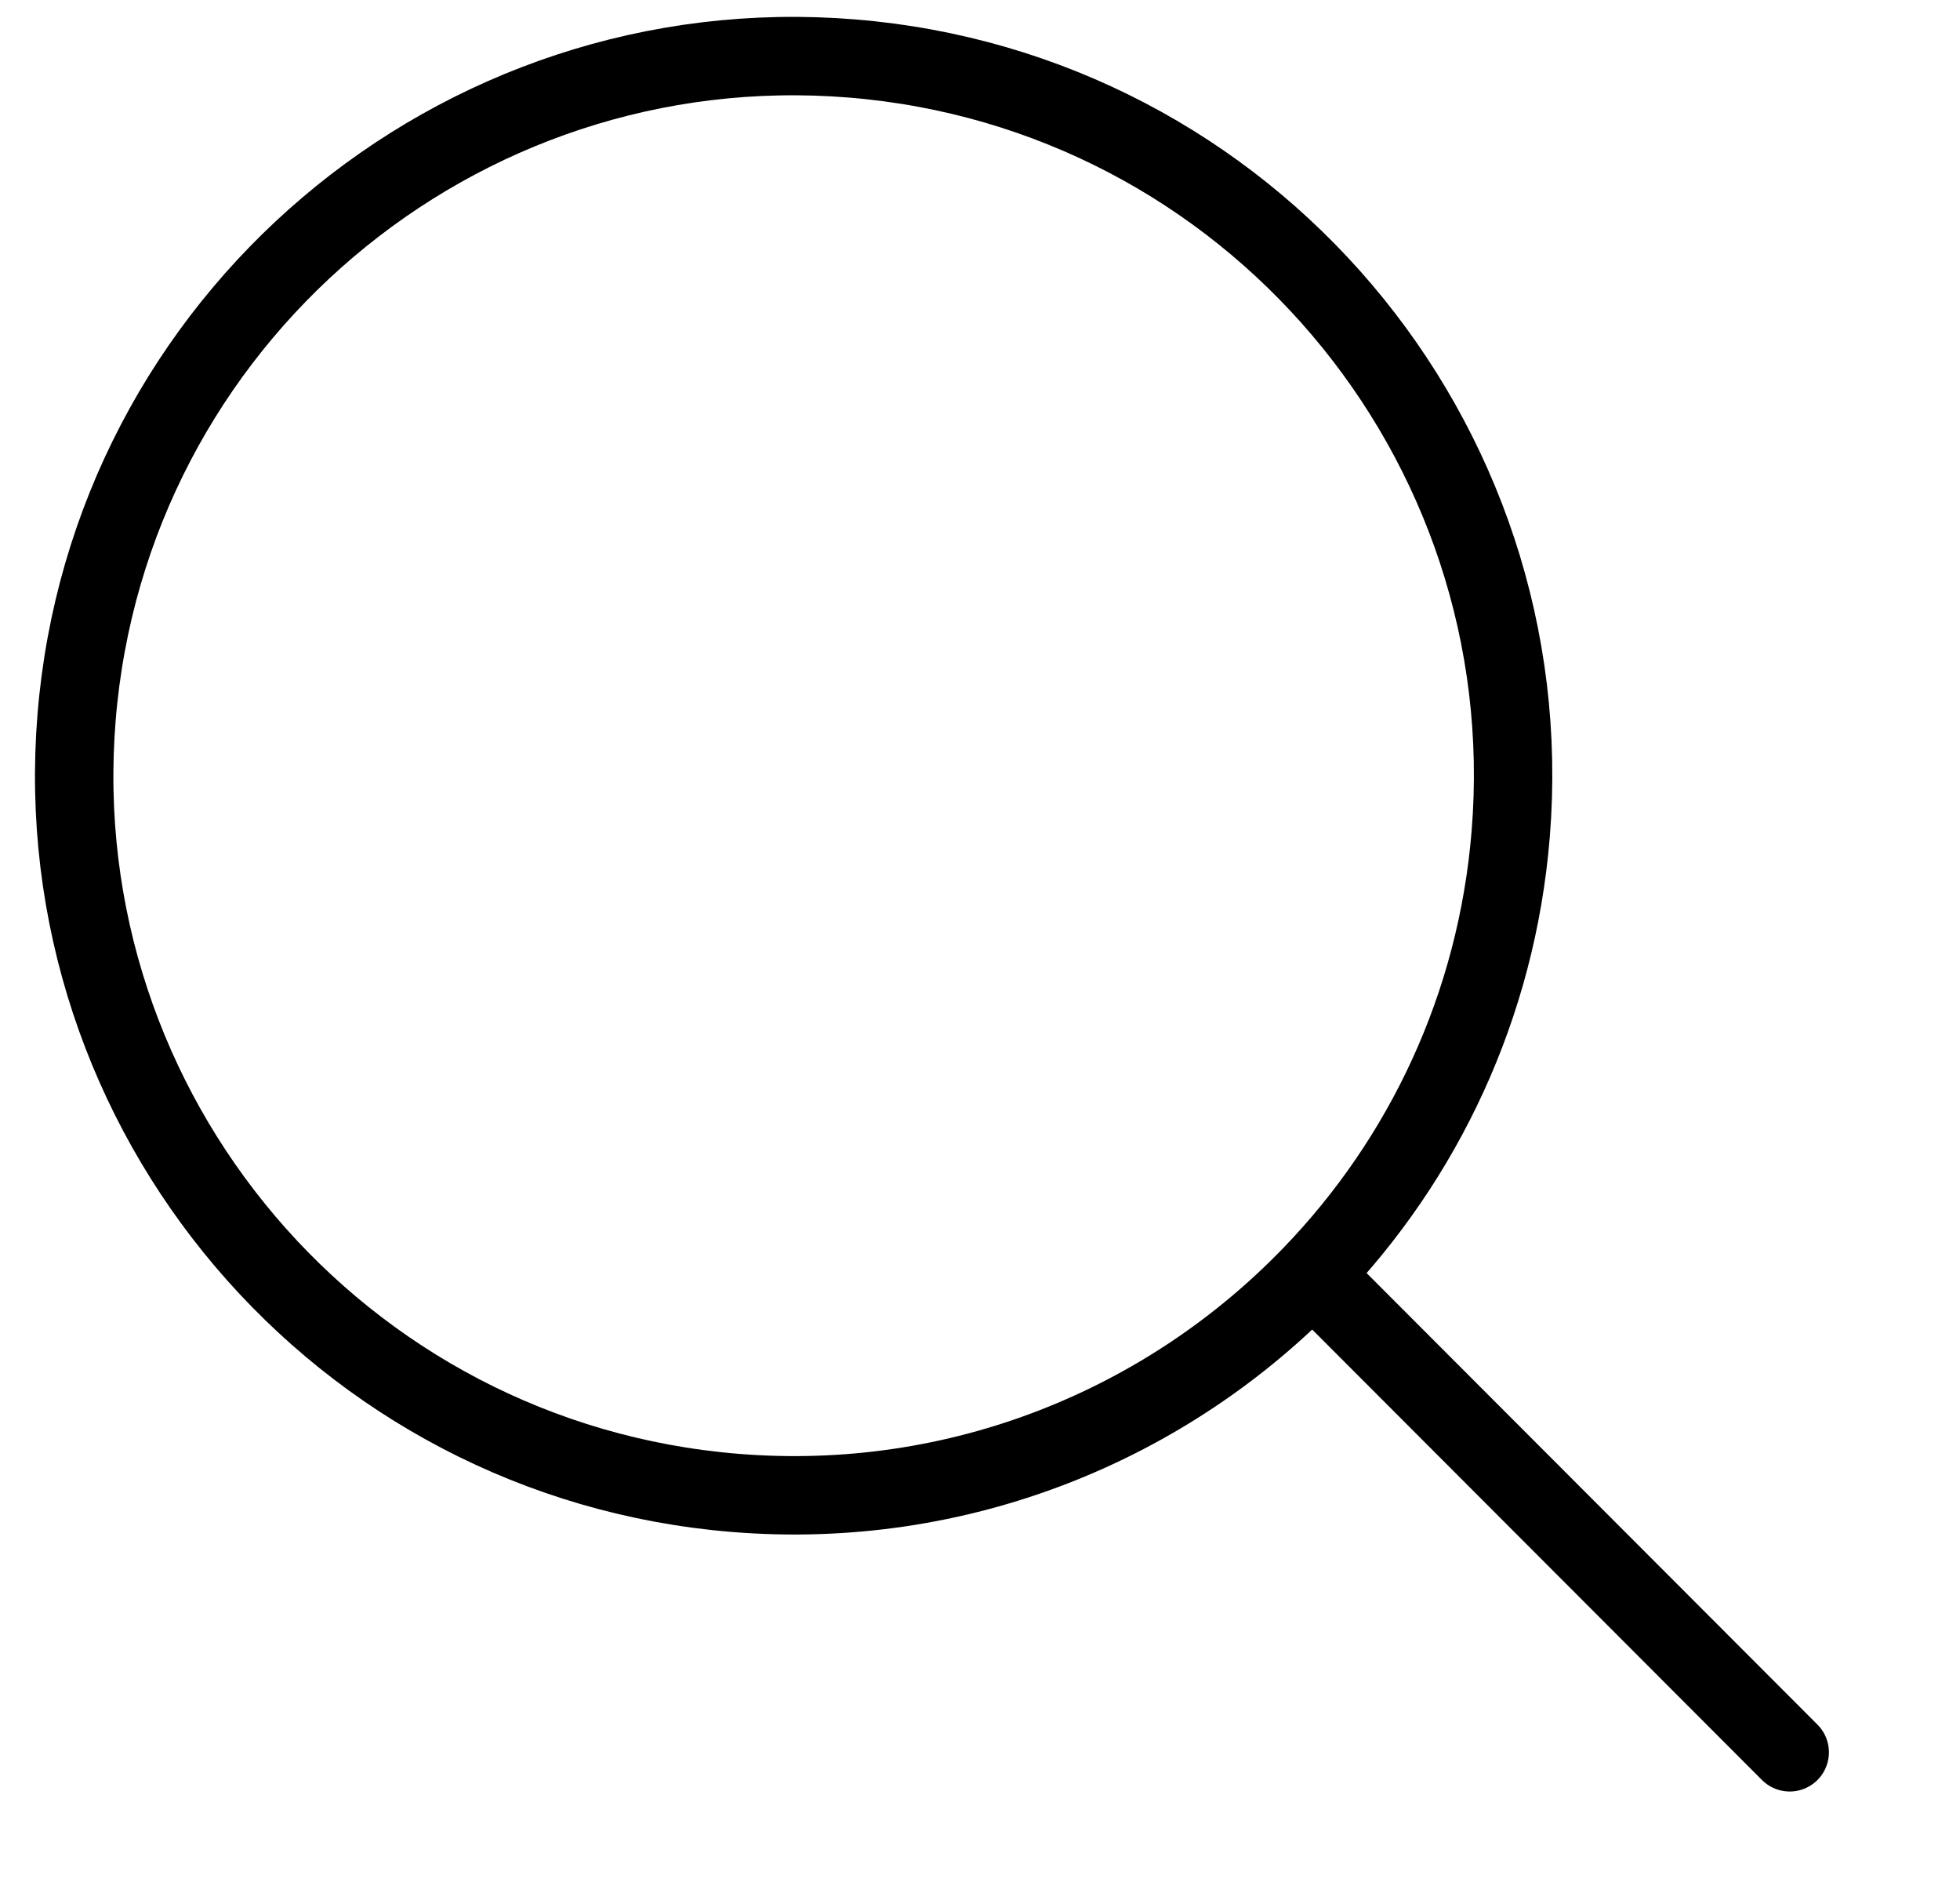 <?xml version="1.0" encoding="UTF-8"?>
<svg width="25px" height="24px" viewBox="0 0 25 24" version="1.1" xmlns="http://www.w3.org/2000/svg" xmlns:xlink="http://www.w3.org/1999/xlink">
    <!-- Generator: sketchtool 55 (78076) - https://sketchapp.com -->
    <title>B25F0945-5B0E-4A26-AABB-E0BD3B53EA11</title>
    <desc>Created with sketchtool.</desc>
    <g id="Asset-Artboard-Page" stroke="none" stroke-width="1" fill="none" fill-rule="evenodd" stroke-linecap="round" stroke-linejoin="round">
        <g id="Icon_Search_Drawer" transform="translate(0.231, 0)" stroke="#000000" stroke-width="1">
            <g id="Icon_Search_List">
                <path d="M16.509,16.25 L22.597,22.346 L16.509,16.25 C14.665,18.168 12.005,19.271 9.146,19.038 C4.095,18.626 0.334,14.197 0.746,9.146 C1.158,4.095 5.587,0.334 10.638,0.746 C15.689,1.158 19.45,5.587 19.038,10.638 C18.859,12.831 17.924,14.78 16.509,16.25 Z"></path>
            </g>
        </g>
    </g>
</svg>